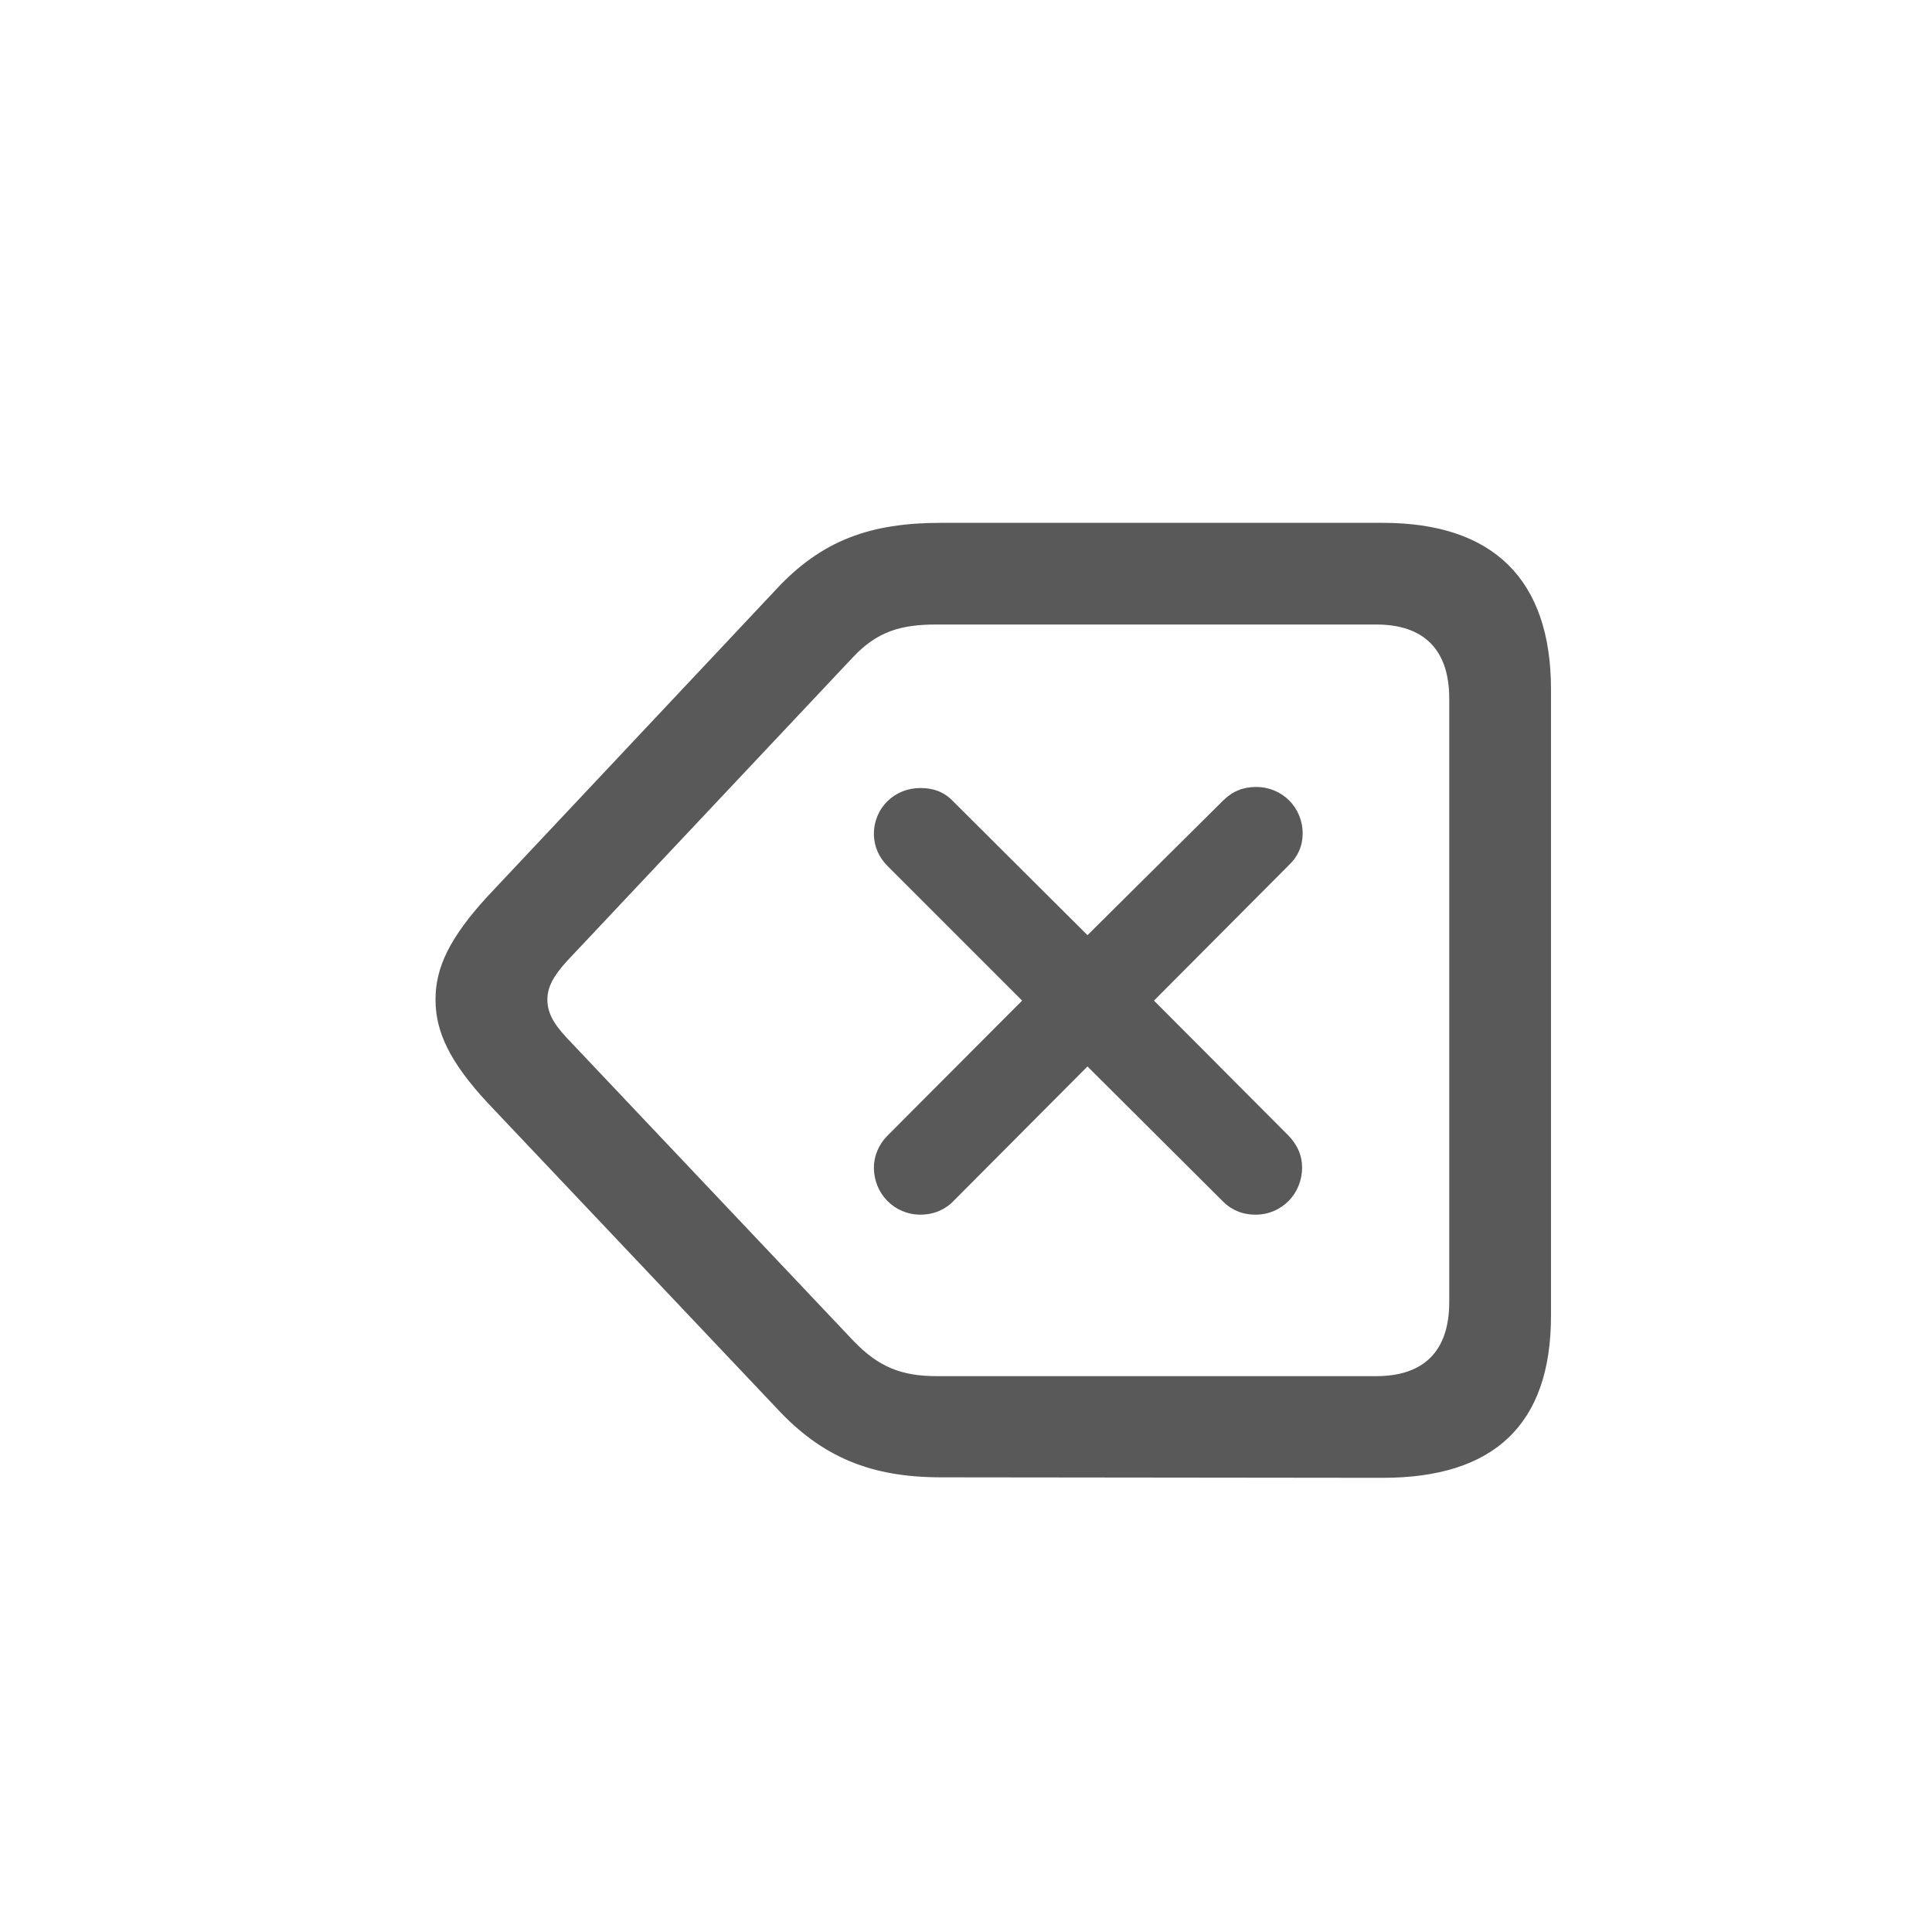 <svg width="24" height="24" viewBox="0 0 24 24" fill="none" xmlns="http://www.w3.org/2000/svg">
    <path d="M17.178 18.358C18.549 18.358 19.267 17.705 19.267 16.346V8.564C19.267 7.199 18.549 6.495 17.178 6.495H11.688C10.824 6.495 10.209 6.704 9.631 7.333L6.051 11.141C5.587 11.649 5.41 12.017 5.41 12.417C5.41 12.817 5.587 13.191 6.051 13.693L9.637 17.482C10.215 18.111 10.831 18.352 11.694 18.352L17.178 18.358ZM17.096 17.095H11.637C11.199 17.095 10.913 16.981 10.602 16.657L7.041 12.893C6.857 12.696 6.8 12.563 6.8 12.417C6.8 12.271 6.863 12.138 7.041 11.941L10.596 8.164C10.9 7.84 11.199 7.758 11.63 7.758H17.096C17.68 7.758 18.003 8.062 18.003 8.678V16.175C18.003 16.791 17.68 17.095 17.096 17.095ZM11.434 15.089C11.599 15.089 11.745 15.026 11.852 14.912L13.509 13.248L15.179 14.912C15.287 15.026 15.426 15.089 15.598 15.089C15.921 15.089 16.175 14.829 16.175 14.505C16.175 14.347 16.112 14.213 15.998 14.099L14.335 12.43L16.004 10.754C16.125 10.64 16.182 10.506 16.182 10.354C16.182 10.03 15.928 9.776 15.604 9.776C15.445 9.776 15.312 9.827 15.191 9.948L13.509 11.617L11.84 9.954C11.732 9.84 11.599 9.789 11.434 9.789C11.11 9.789 10.856 10.037 10.856 10.36C10.856 10.513 10.919 10.652 11.027 10.76L12.697 12.43L11.027 14.105C10.919 14.213 10.856 14.353 10.856 14.505C10.856 14.829 11.11 15.089 11.434 15.089Z" fill="black" fill-opacity="0.65"/>
</svg>
